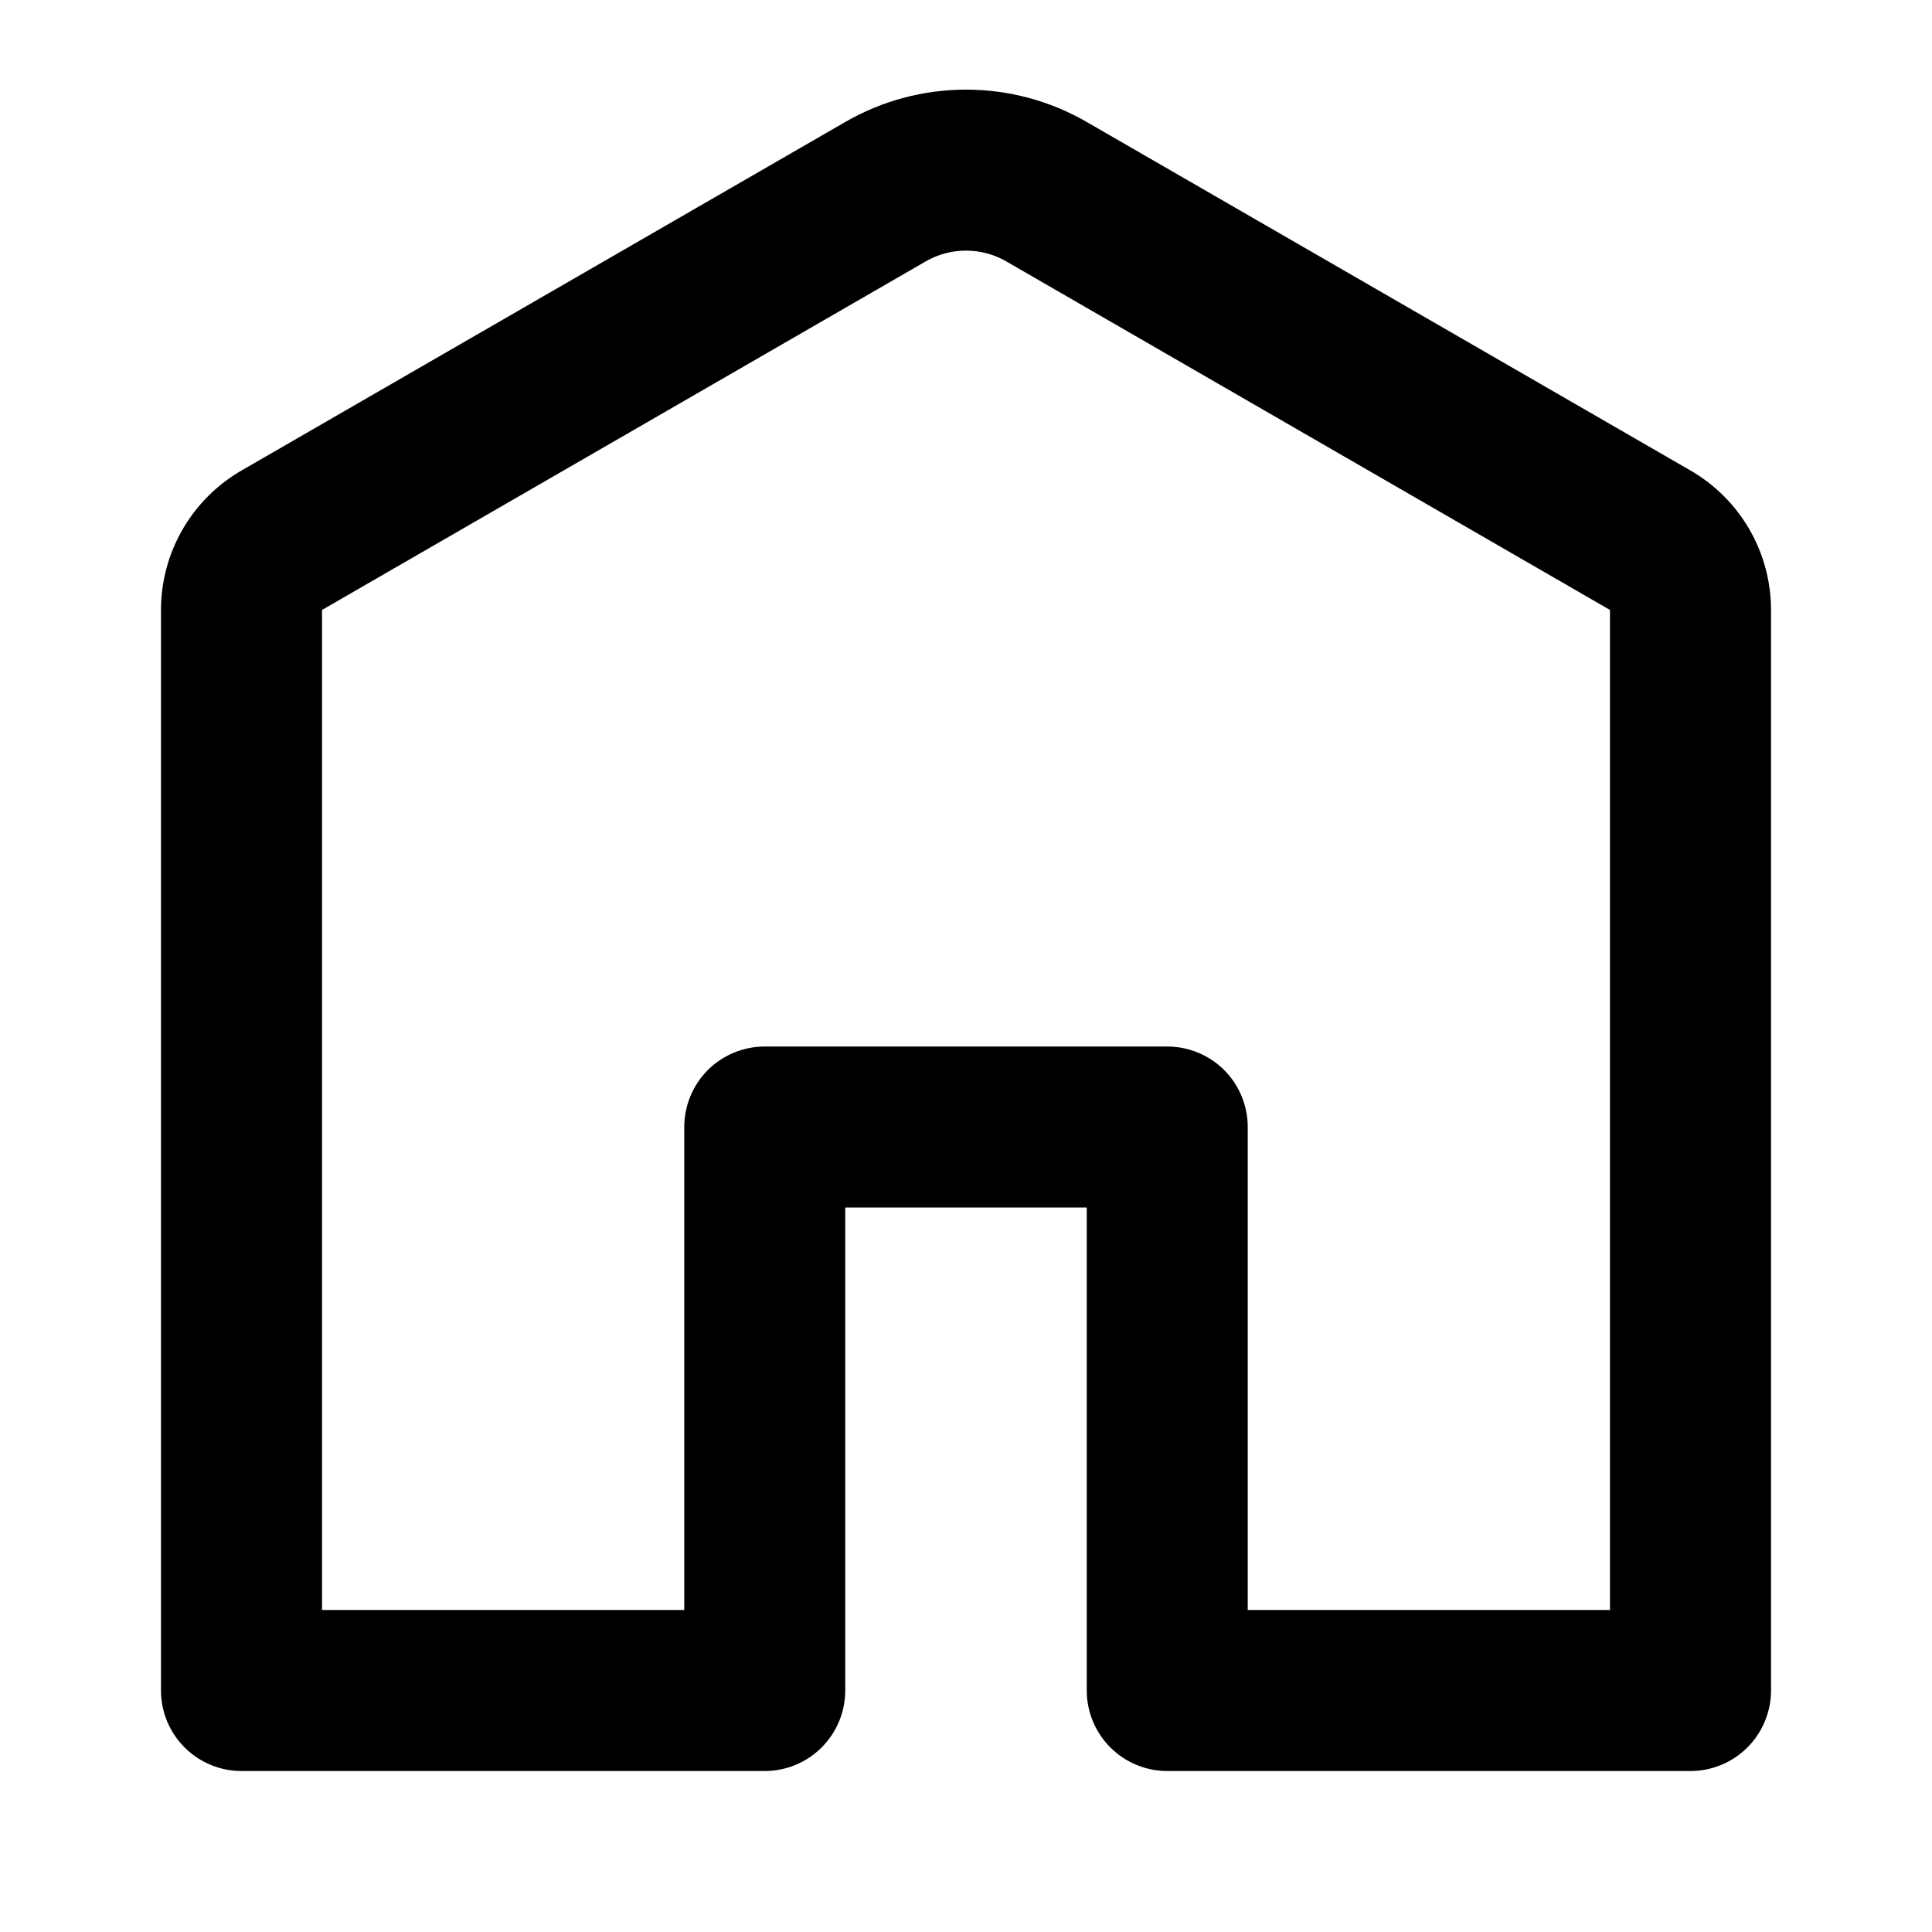 <svg width="28" height="28" viewBox="0 0 28 28" fill="none" xmlns="http://www.w3.org/2000/svg">
<path d="M14.583 3.788C14.406 3.686 14.205 3.632 14 3.632C13.795 3.632 13.594 3.686 13.417 3.788L4.667 8.84V23.333H9.917V16.333C9.917 16.024 10.04 15.727 10.258 15.508C10.477 15.29 10.774 15.167 11.083 15.167H16.917C17.226 15.167 17.523 15.29 17.742 15.508C17.96 15.727 18.083 16.024 18.083 16.333V23.333H23.333V8.84L14.583 3.788ZM12.25 1.768C12.782 1.46 13.386 1.299 14 1.299C14.614 1.299 15.218 1.46 15.75 1.768L24.5 6.819C24.855 7.024 25.149 7.318 25.354 7.673C25.559 8.028 25.667 8.43 25.667 8.84V24.5C25.667 24.809 25.544 25.106 25.325 25.325C25.106 25.544 24.809 25.667 24.5 25.667H16.917C16.607 25.667 16.311 25.544 16.092 25.325C15.873 25.106 15.75 24.809 15.75 24.5V17.5H12.25V24.5C12.25 24.809 12.127 25.106 11.908 25.325C11.69 25.544 11.393 25.667 11.083 25.667H3.5C3.191 25.667 2.894 25.544 2.675 25.325C2.456 25.106 2.333 24.809 2.333 24.5V8.84C2.333 8.43 2.441 8.028 2.646 7.673C2.851 7.318 3.145 7.024 3.5 6.819L12.25 1.768Z" fill="#000"/>
</svg>
